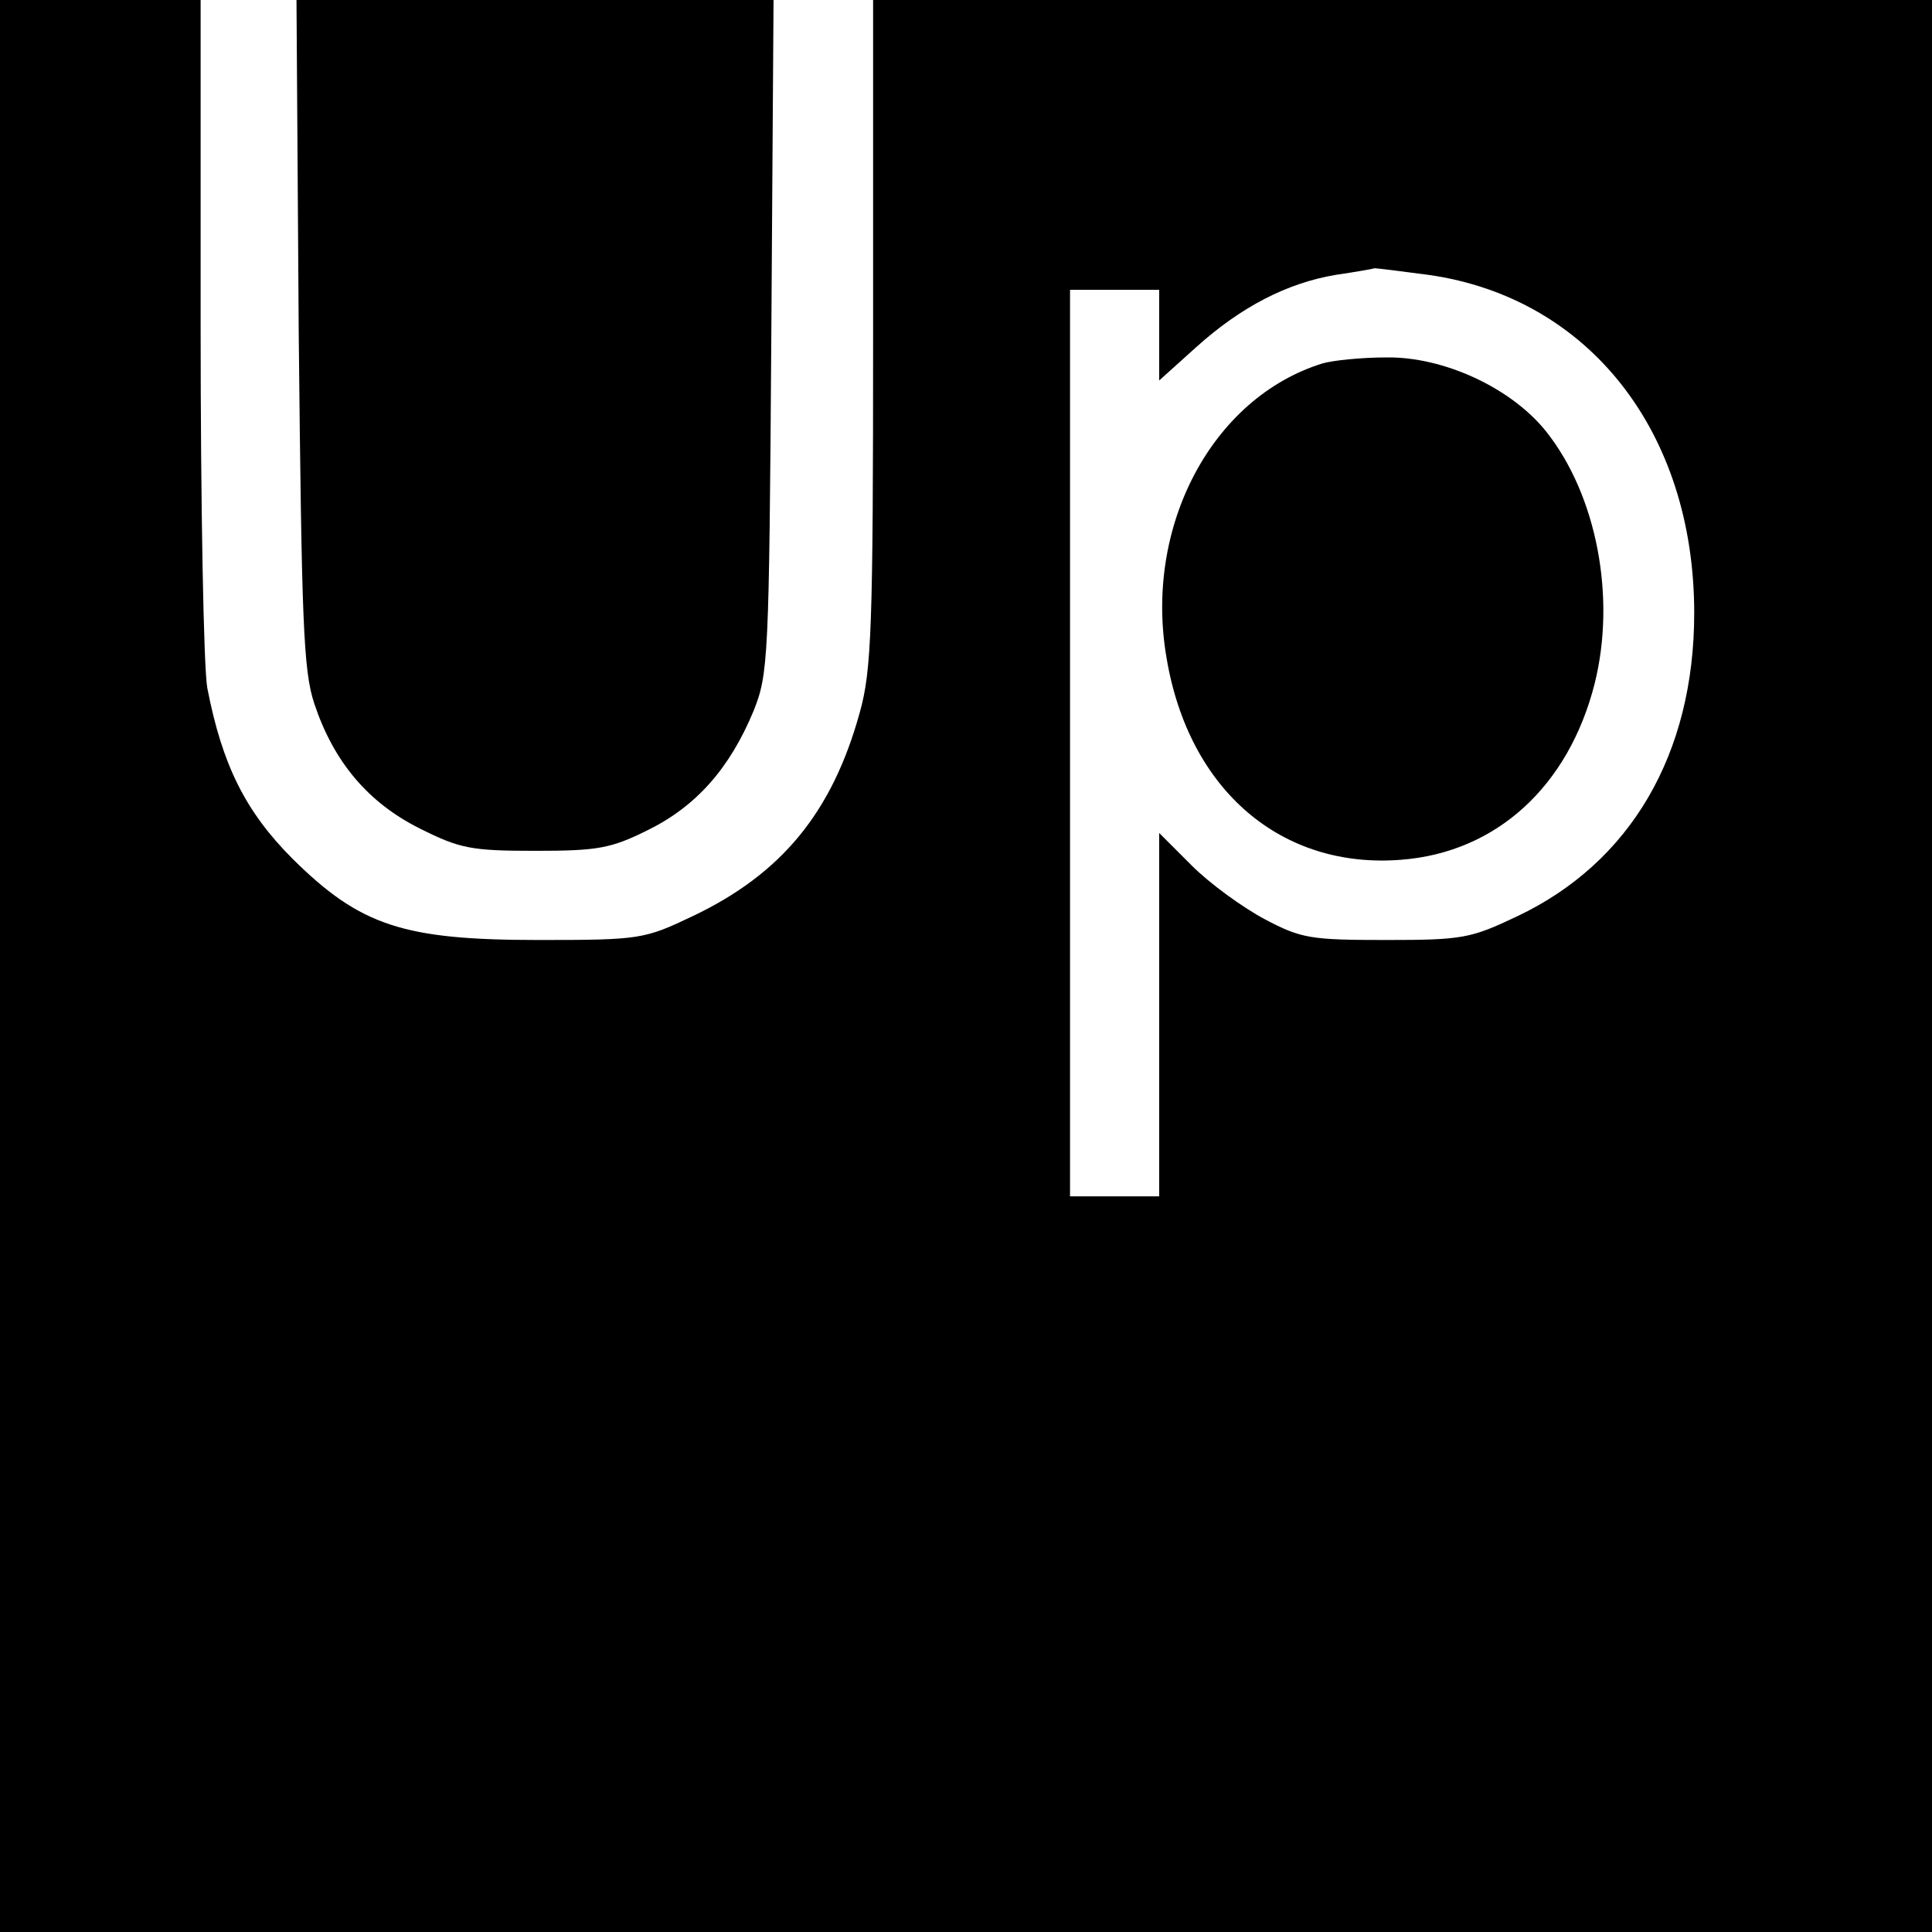 <?xml version="1.0" standalone="no"?>
<!DOCTYPE svg PUBLIC "-//W3C//DTD SVG 20010904//EN"
 "http://www.w3.org/TR/2001/REC-SVG-20010904/DTD/svg10.dtd">
<svg version="1.0" xmlns="http://www.w3.org/2000/svg"
 width="260pt" height="260pt" viewBox="0 0 260 260"
 preserveAspectRatio="xMidYMid meet">
<g transform="translate(0,260) scale(0.1,-0.1)"
fill="#000000" stroke="none">
<path d="M0 1300 l0 -1300 1300 0 1300 0 0 1300 0 1300 -712 0 -713 0 0 -448
c0 -396 -2 -454 -18 -511 -37 -134 -105 -217 -225 -274 -65 -31 -71 -32 -207
-32 -182 0 -240 19 -331 109 -64 64 -95 127 -115 230 -5 27 -9 246 -9 487 l0
439 -135 0 -135 0 0 -1300z m1923 930 c216 -31 357 -212 357 -455 0 -190 -86
-336 -238 -408 -63 -30 -74 -32 -177 -32 -101 0 -114 2 -163 28 -30 16 -74 48
-98 72 l-44 44 0 -244 0 -245 -60 0 -60 0 0 610 0 610 60 0 60 0 0 -61 0 -61
50 45 c60 54 122 86 187 97 27 4 50 8 53 9 3 0 36 -4 73 -9z"/>
<path d="M1780 2111 c-149 -46 -241 -220 -210 -397 30 -178 155 -284 316 -271
128 10 225 99 260 237 29 116 3 253 -65 339 -47 59 -138 101 -215 100 -34 0
-72 -4 -86 -8z"/>
<path d="M402 2153 c4 -389 6 -455 21 -500 26 -78 72 -133 142 -168 54 -27 69
-30 155 -30 84 0 102 3 152 28 65 32 110 83 142 160 20 50 21 68 24 505 l3
452 -321 0 -321 0 3 -447z"/>
</g>
</svg>
